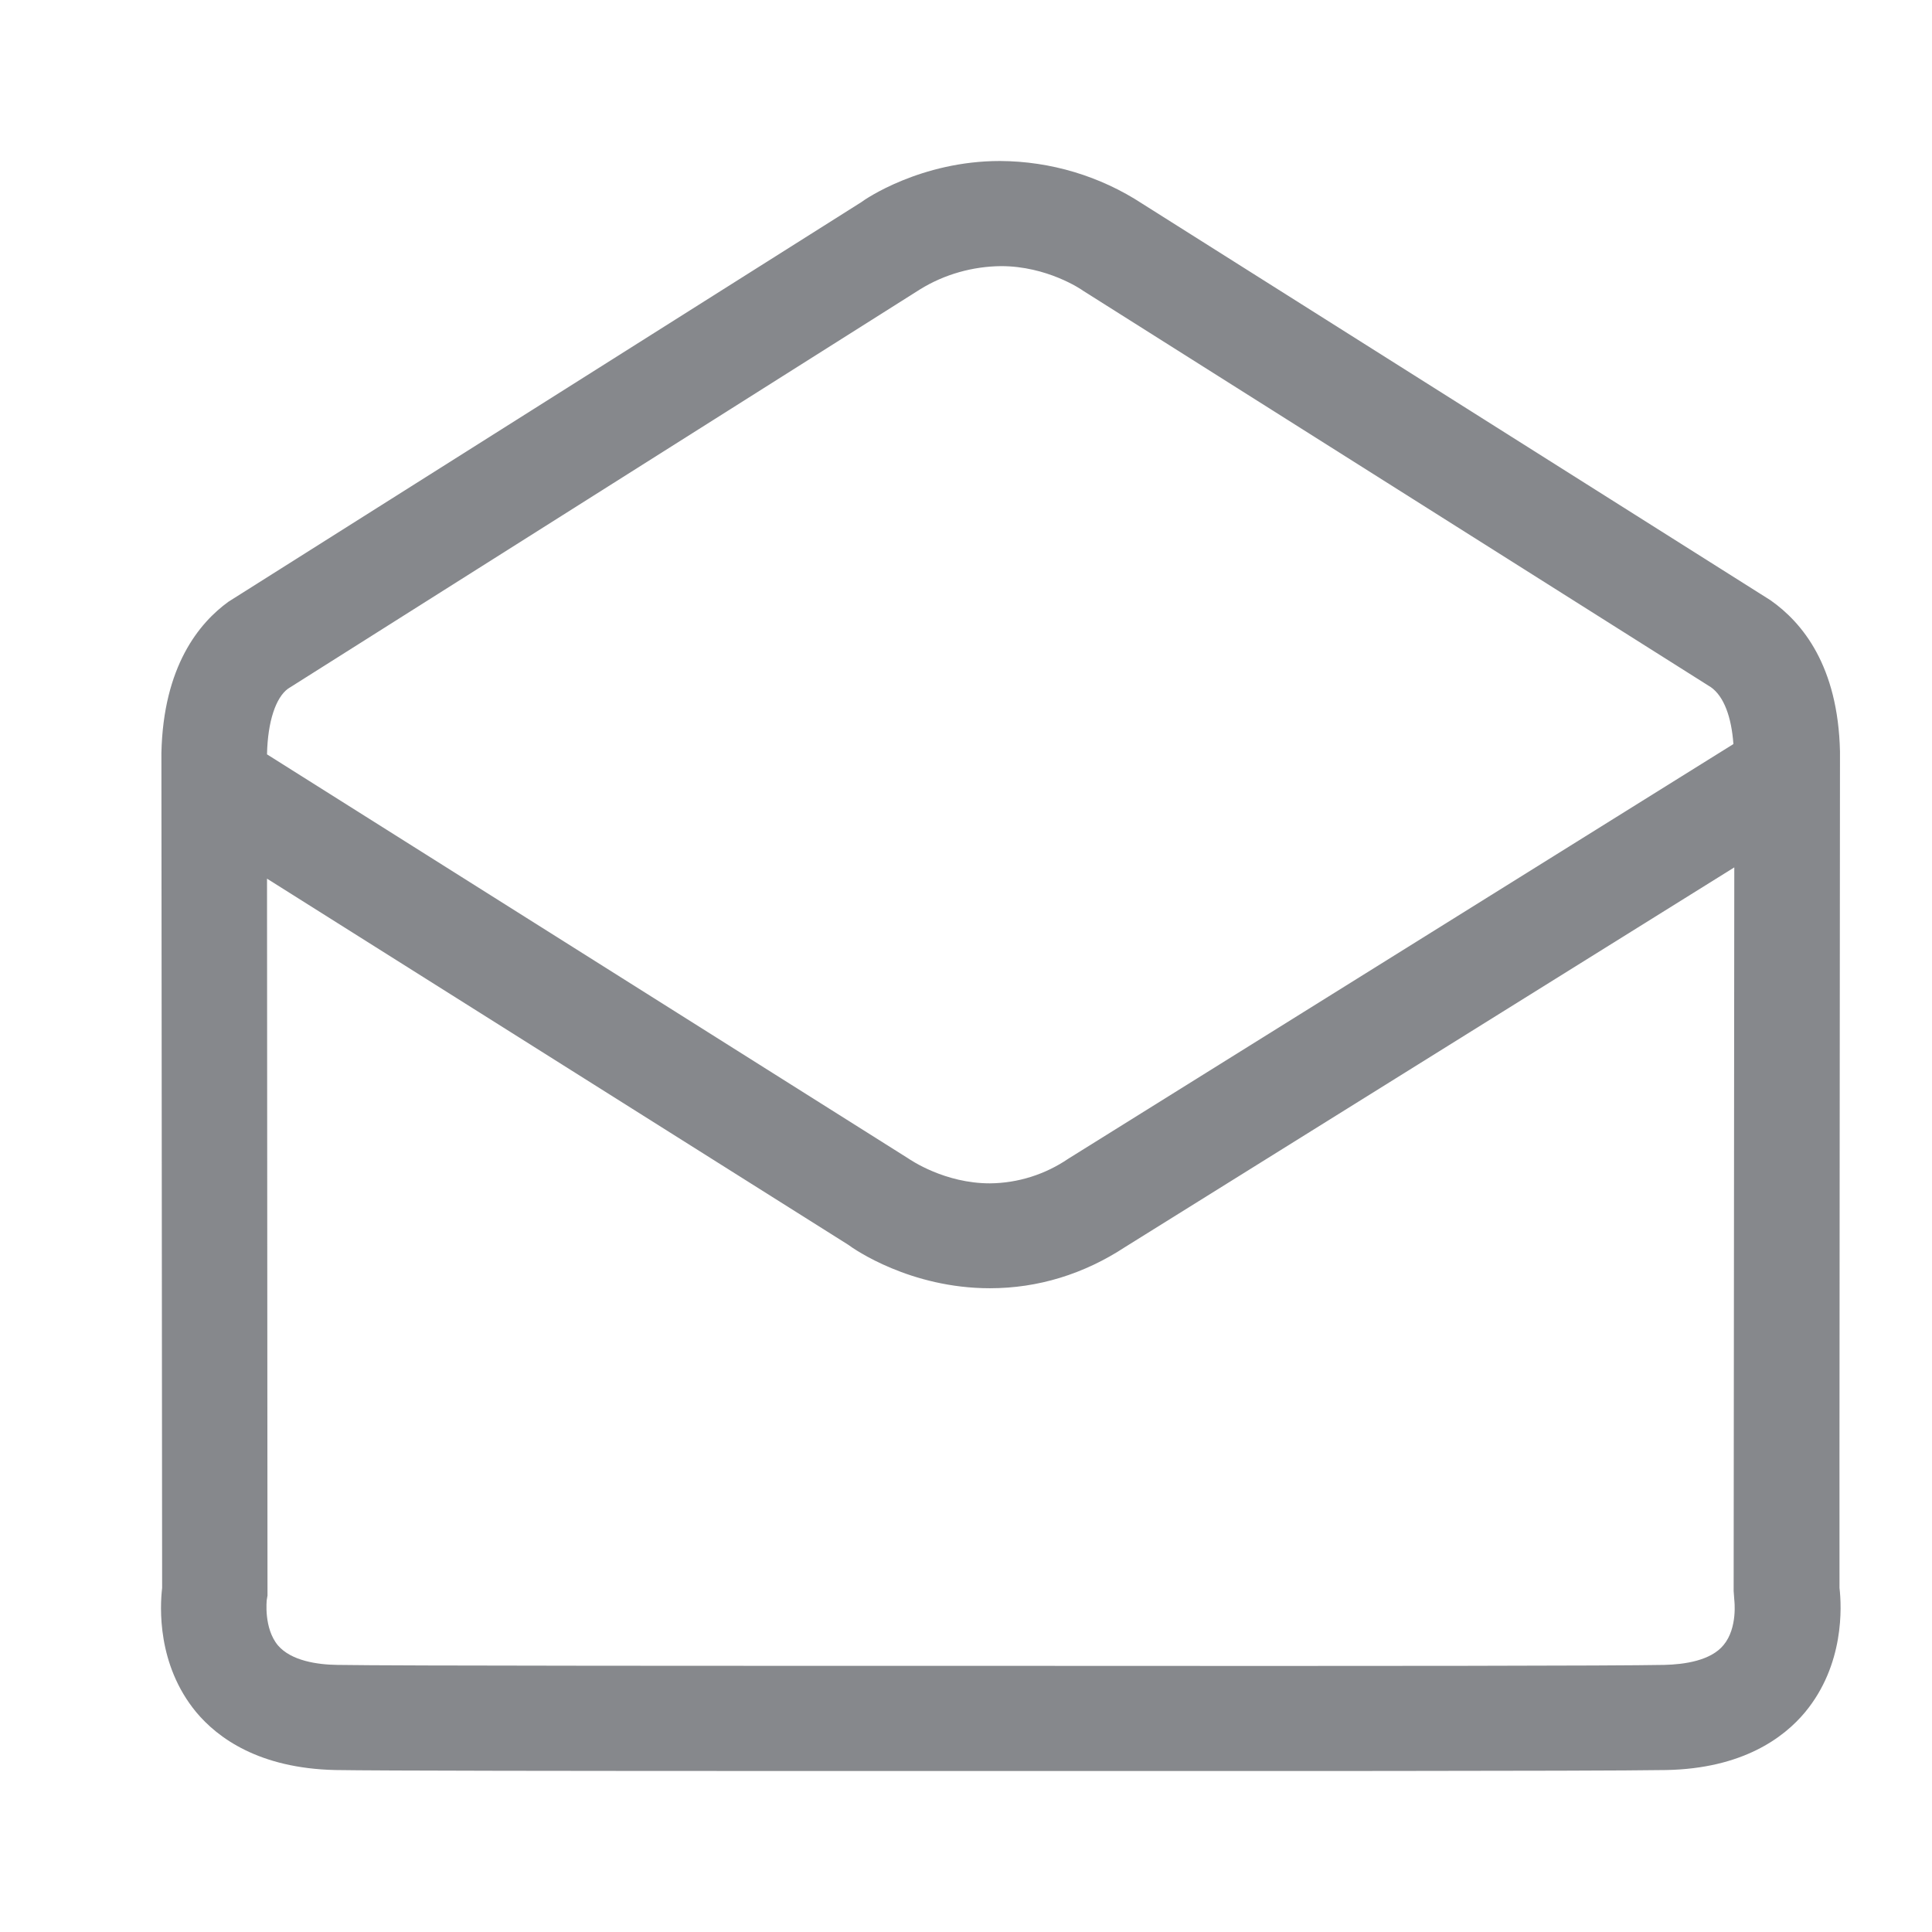 <svg width="24" height="24" viewBox="0 0 24 24" fill="none" xmlns="http://www.w3.org/2000/svg">
<path fill-rule="evenodd" clip-rule="evenodd" d="M20.675 20.682C20.048 20.694 17.207 20.697 12.879 20.694H12.835C9.041 20.694 4.893 20.694 4.19 20.682C3.943 20.679 3.617 20.631 3.454 20.441C3.273 20.227 3.314 19.874 3.314 19.874L3.323 19.821L3.317 10.915L10.537 15.463C10.611 15.519 11.309 16.003 12.297 16.003C12.894 16.003 13.464 15.828 13.98 15.489L21.544 10.775L21.536 19.764L21.544 19.874C21.544 19.877 21.589 20.221 21.411 20.435C21.251 20.631 20.921 20.676 20.675 20.682ZM11.43 3.594C11.733 3.407 12.084 3.309 12.437 3.306C13.004 3.306 13.428 3.591 13.455 3.612L21.254 8.537C21.414 8.65 21.509 8.905 21.533 9.243L13.271 14.394C12.983 14.59 12.645 14.697 12.297 14.7C11.736 14.7 11.315 14.412 11.279 14.388L3.317 9.371V9.368C3.326 8.959 3.427 8.665 3.578 8.555L11.43 3.594ZM22.857 9.336C22.833 8.273 22.391 7.735 21.993 7.456L14.191 2.531C13.666 2.187 13.051 2.003 12.422 2C11.439 2 10.745 2.475 10.7 2.511L2.985 7.382L2.839 7.474C2.474 7.738 2.029 8.276 2.005 9.353L2.014 19.726C1.987 19.957 1.949 20.679 2.438 21.27C2.703 21.587 3.216 21.967 4.166 21.988C4.7 21.997 7.156 22 9.946 22H12.876C14.925 22 19.793 22.003 20.698 21.988C21.645 21.97 22.159 21.587 22.423 21.27C22.913 20.679 22.878 19.957 22.851 19.726C22.848 19.723 22.857 9.336 22.857 9.336Z" fill="#86888C"/>
</svg>
